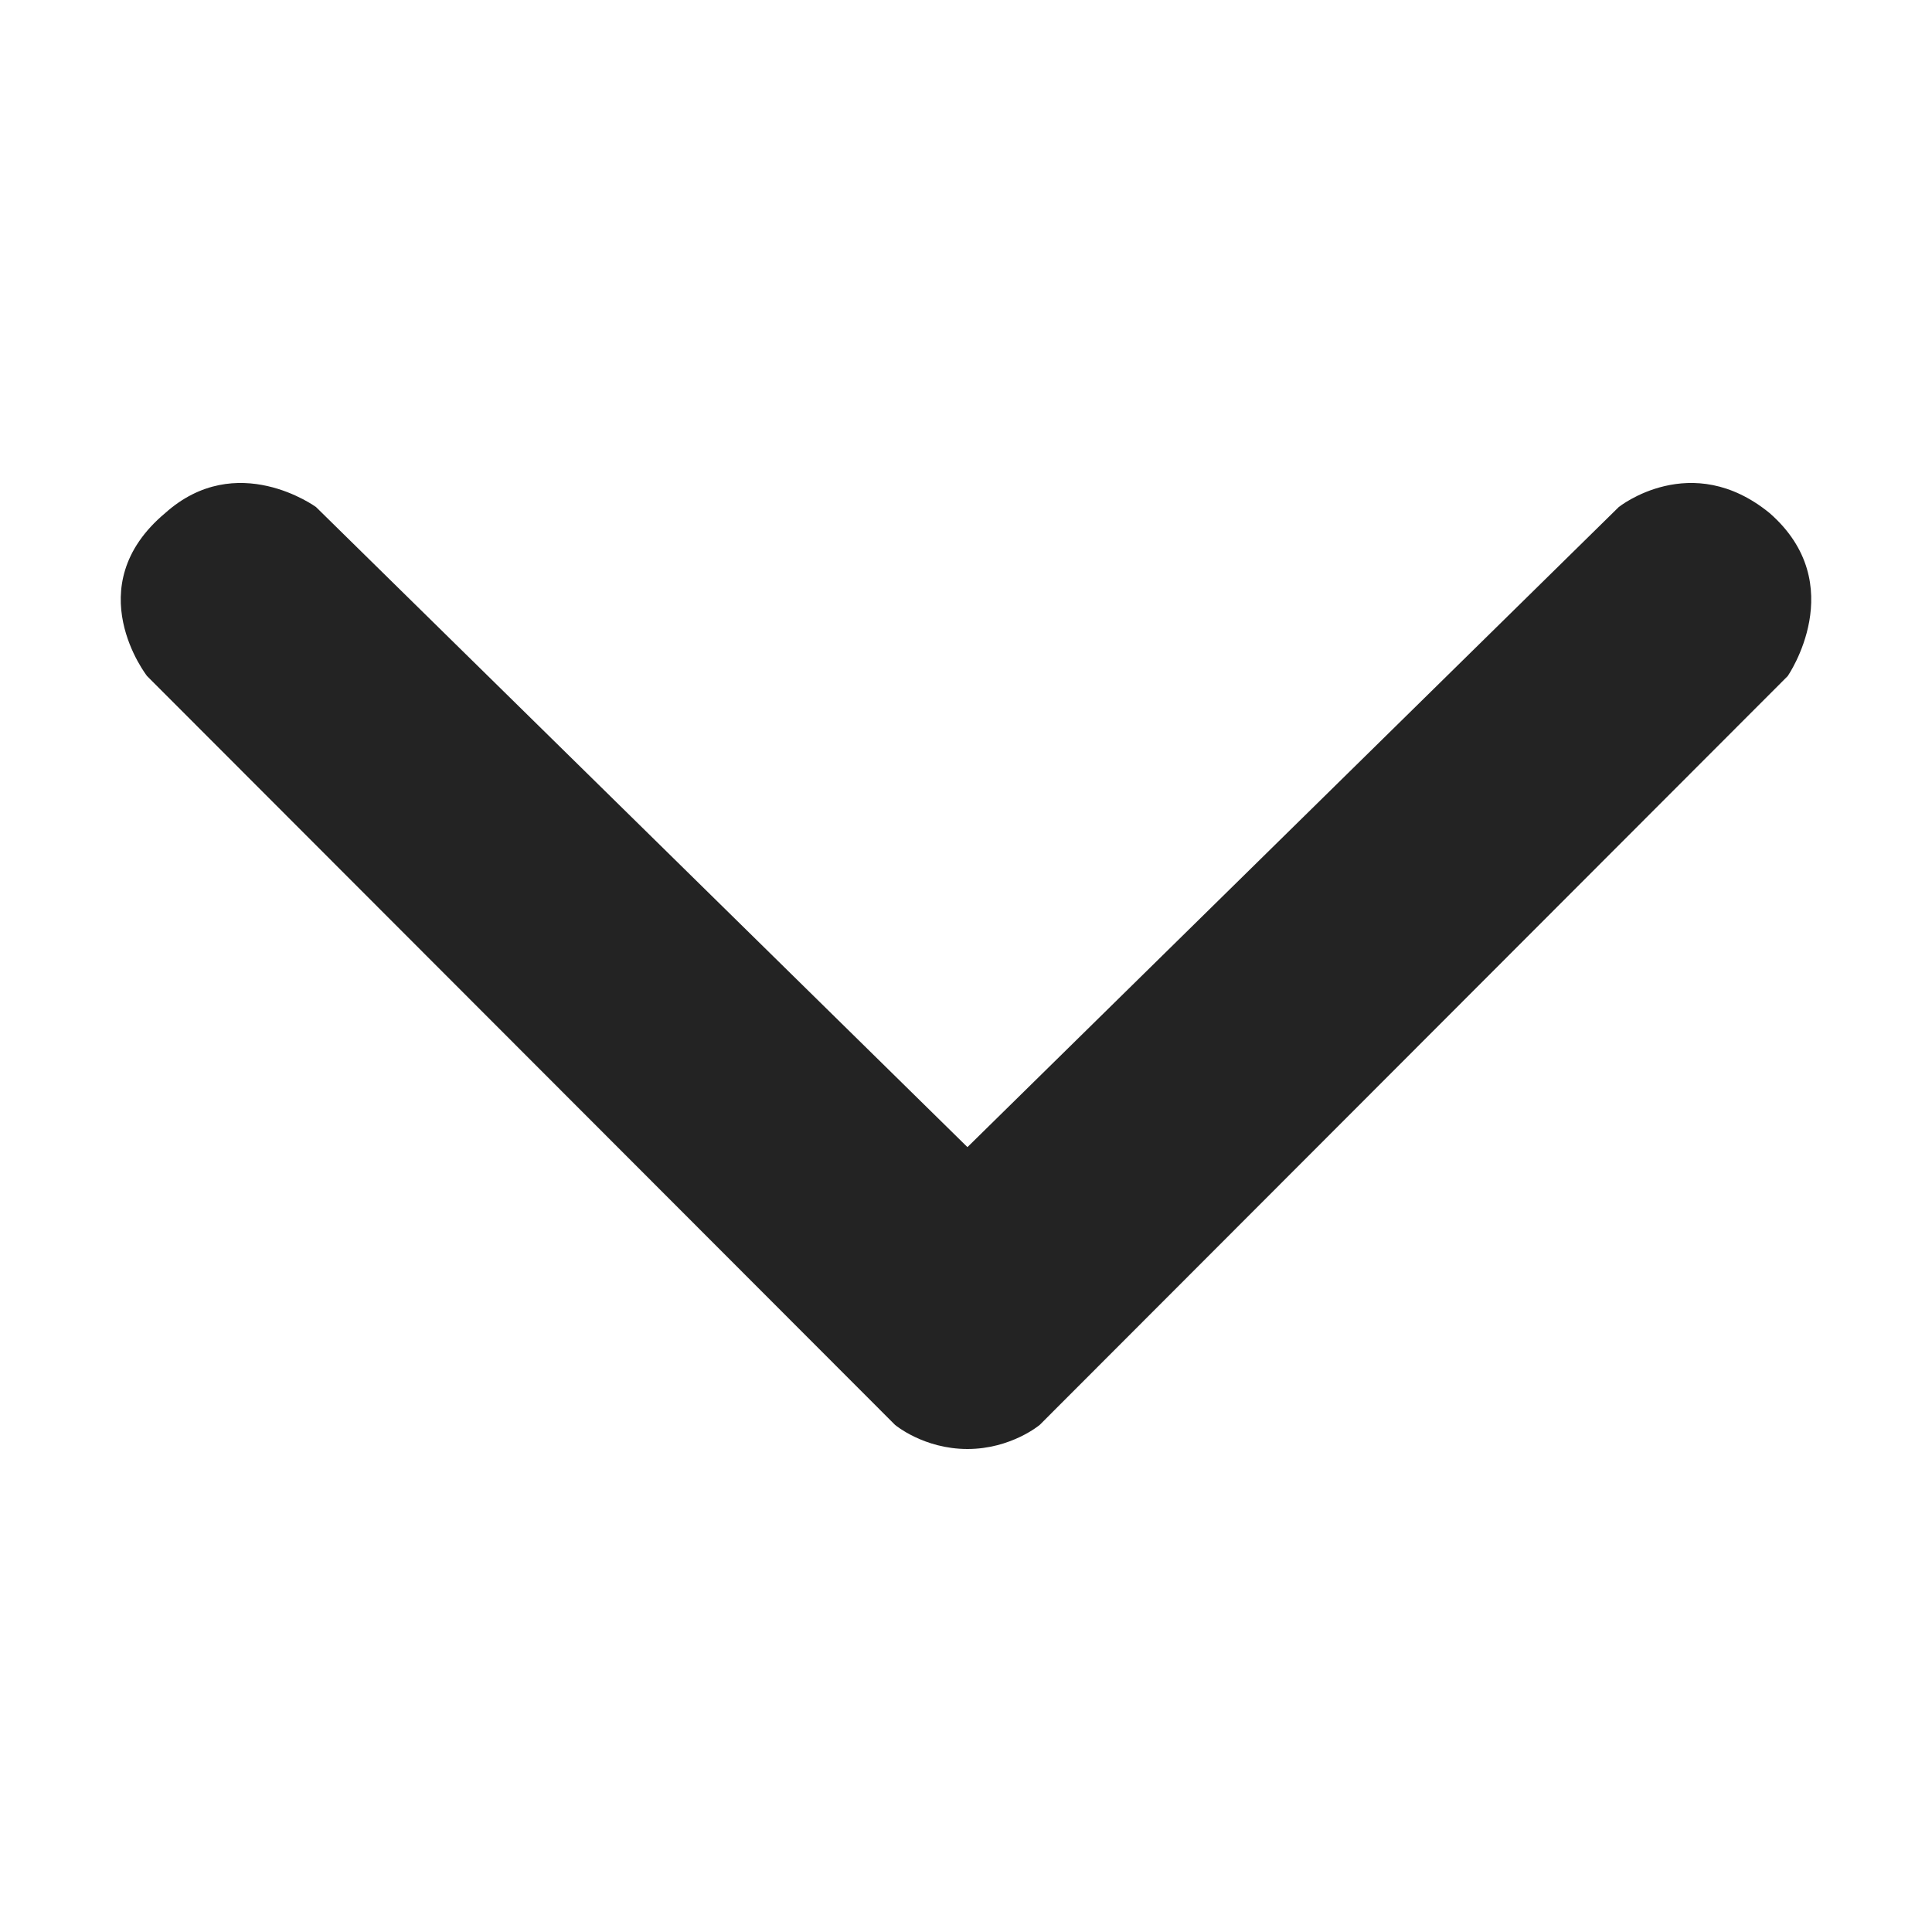 <svg width="16" height="16" viewBox="0 0 16 16" fill="none" xmlns="http://www.w3.org/2000/svg">
<path d="M8.611 11.8C8.611 11.8 8.374 12 8.012 12C7.649 12 7.412 11.8 7.412 11.8L1.218 5.599C1.218 5.599 0.639 4.86 1.368 4.249C1.96 3.719 2.617 4.199 2.617 4.199L8.012 9.5L13.406 4.199C13.406 4.199 14.006 3.719 14.655 4.249C15.331 4.84 14.805 5.599 14.805 5.599L8.611 11.8Z" fill="#232323"/>
</svg>
